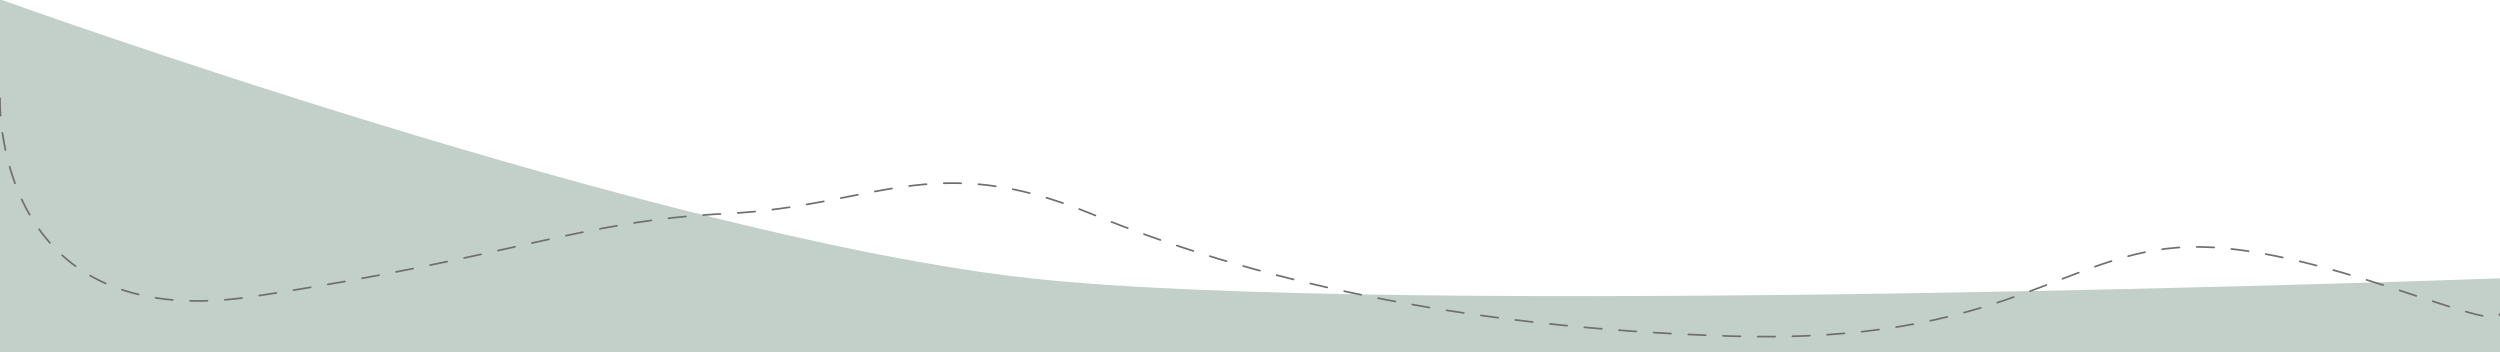 <svg xmlns="http://www.w3.org/2000/svg" width="1440" height="203" preserveAspectRatio="none" viewBox="0 0 1440 203">
  <defs>
    <clipPath id="a">
      <path fill="none" d="M-856-4829H584v203H-856z" data-name="Rectangle 306"/>
    </clipPath>
  </defs>
  <g clip-path="url(#a)" transform="translate(856 4829)">
    <path fill="#c3d0c9" d="M-262.228-4668.69c212.144 23.076 846.229 0 846.229 0v338.433h-1440v-499.145s381.628 137.635 593.771 160.712Z" data-name="Path 12705"/>
    <path fill="none" stroke="#707070" stroke-dasharray="10" stroke-linecap="round" d="M-855.979-4772.404s-5.208 137.027 145.785 114.189 187.526-43.6 272.69-47.752 118.787-37.371 209.762 0 211.023 65.78 369.181 70.59 191.8-49.277 263.452-51.354 176.93 50.988 179.107 38.531" data-name="Dash line 7"/>
  </g>
</svg>

